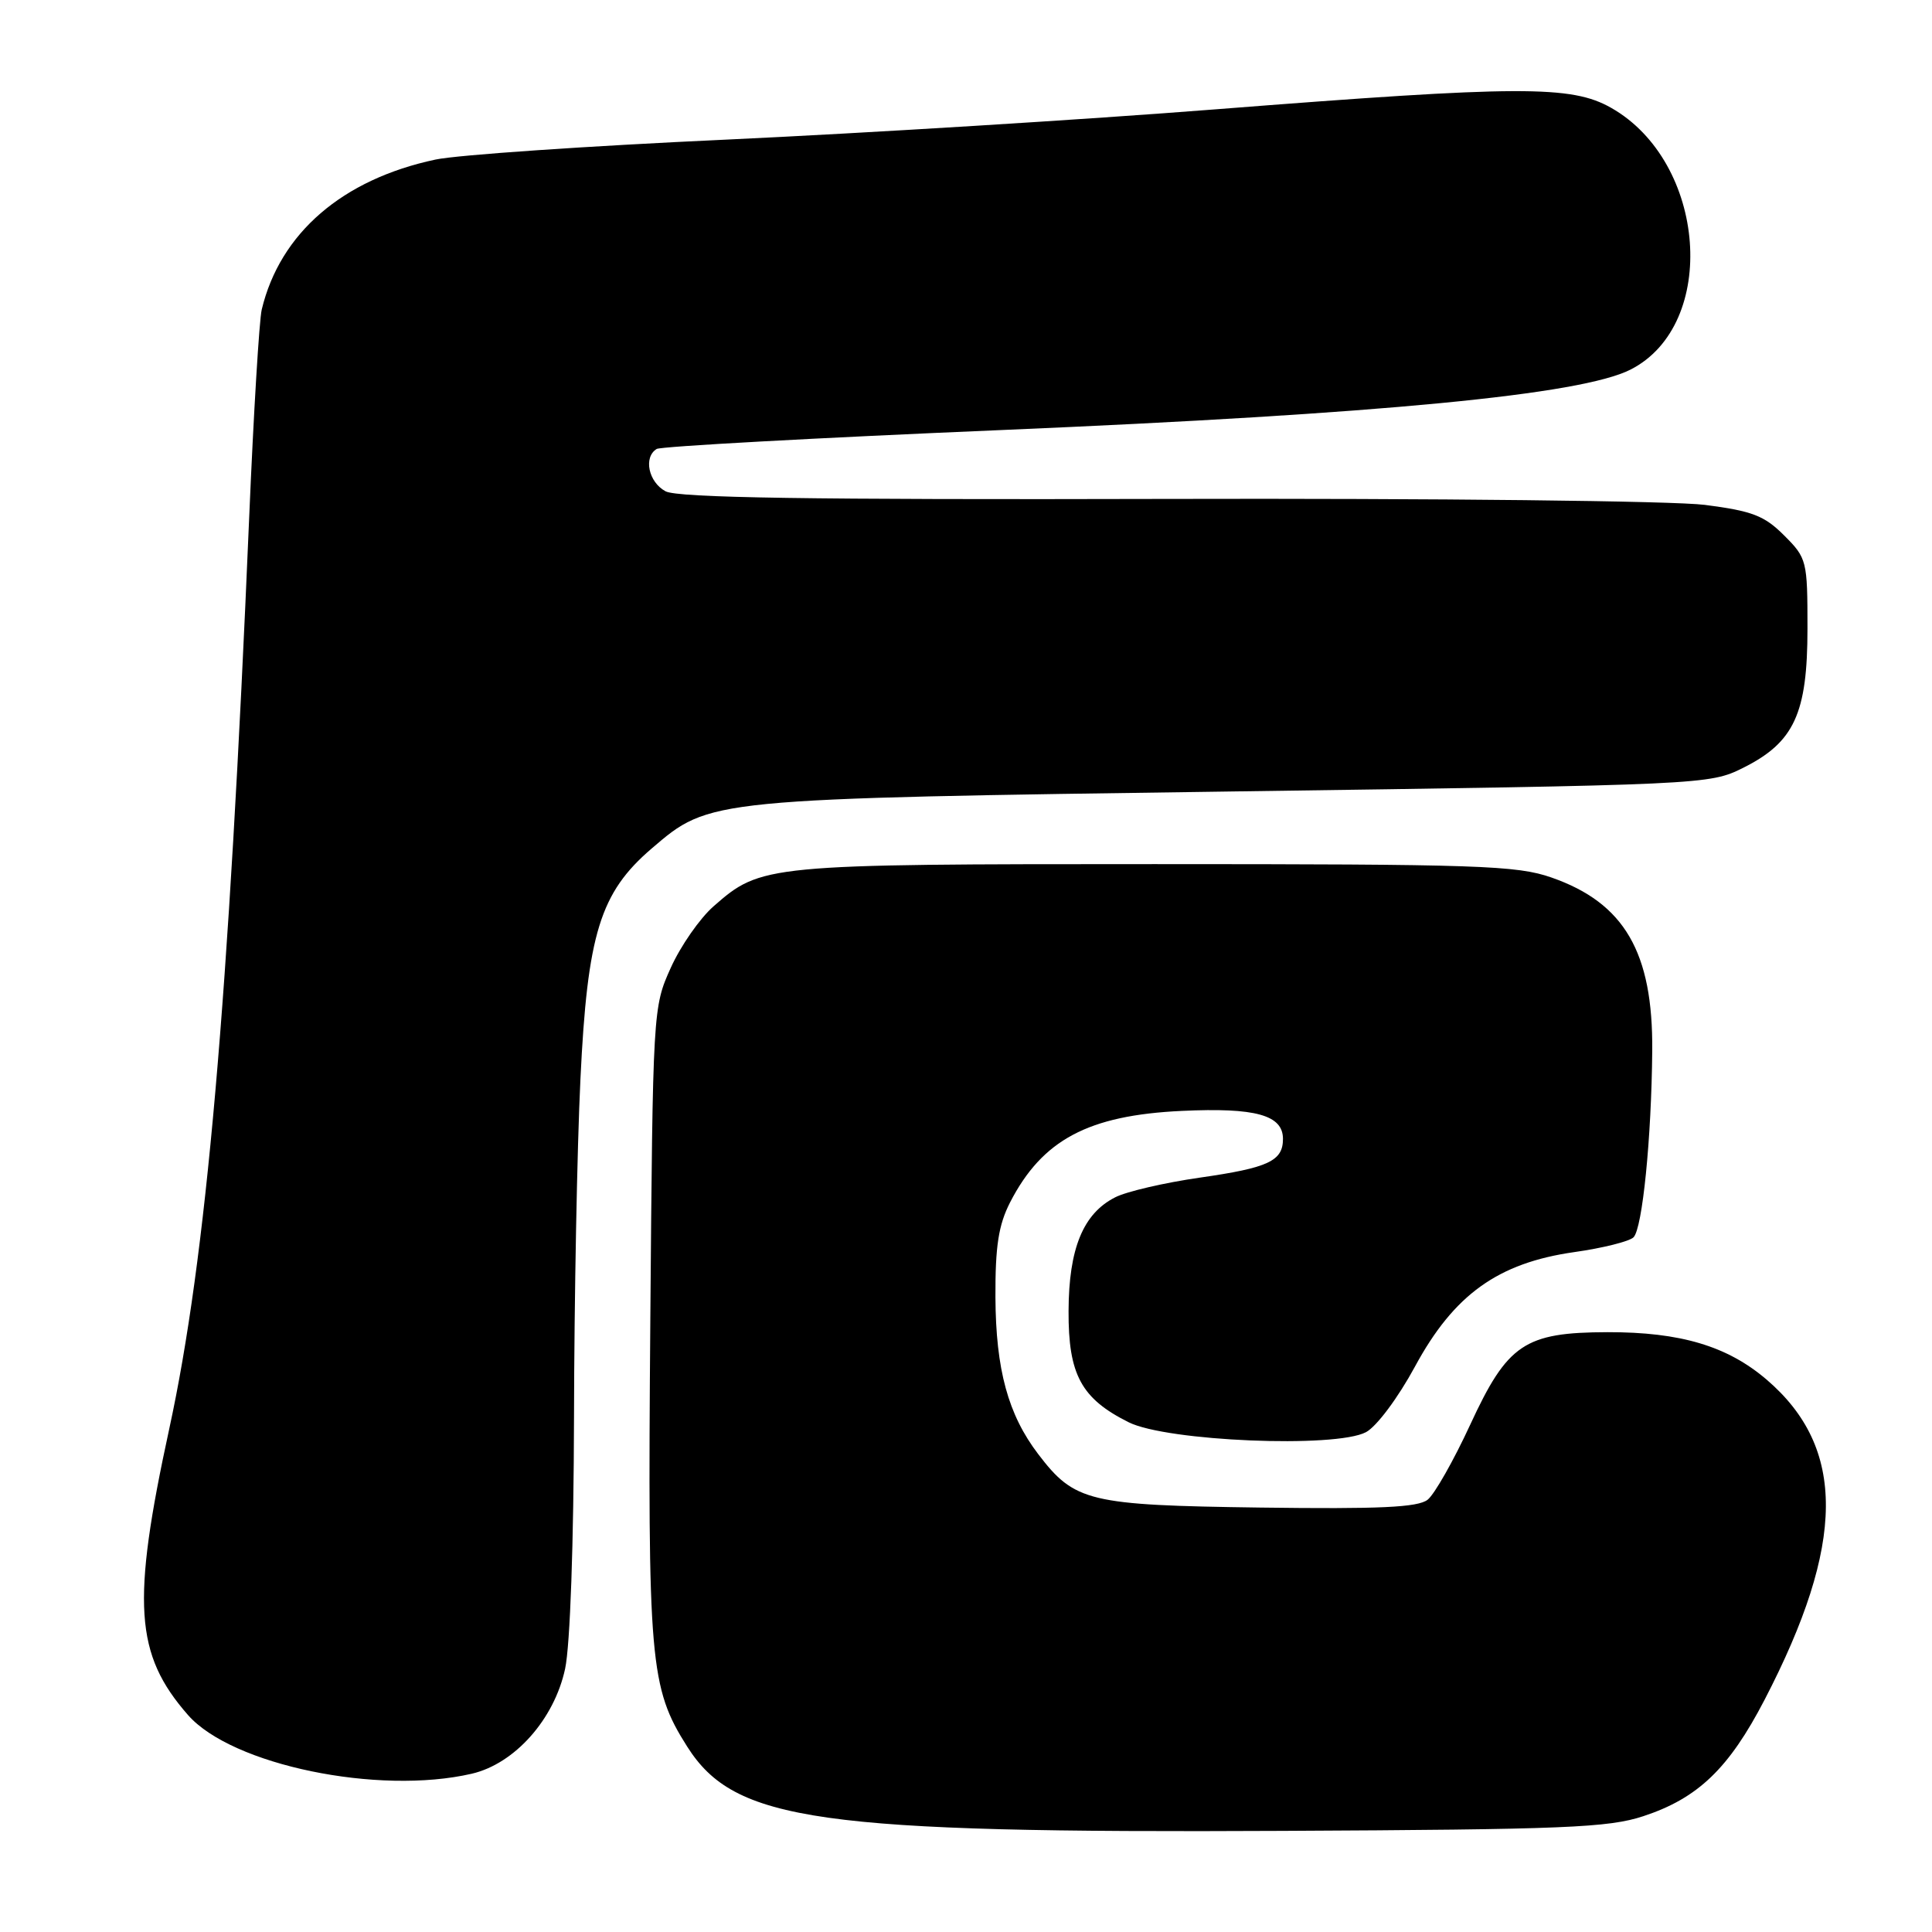 <?xml version="1.0" encoding="UTF-8" standalone="no"?>
<!DOCTYPE svg PUBLIC "-//W3C//DTD SVG 1.1//EN" "http://www.w3.org/Graphics/SVG/1.1/DTD/svg11.dtd" >
<svg xmlns="http://www.w3.org/2000/svg" xmlns:xlink="http://www.w3.org/1999/xlink" version="1.1" viewBox="0 0 256 256">
 <g >
 <path fill="currentColor"
d=" M 217.76 240.65 C 224.99 238.27 229.09 234.33 233.81 225.24 C 244.56 204.53 244.64 191.84 234.09 182.81 C 228.89 178.36 222.67 176.50 213.00 176.52 C 202.02 176.55 199.76 178.07 194.81 188.78 C 192.62 193.52 190.08 198.00 189.17 198.72 C 187.88 199.74 182.79 199.97 167.00 199.76 C 144.26 199.45 142.39 199.00 137.57 192.68 C 133.58 187.45 131.95 181.48 131.90 171.89 C 131.87 165.14 132.31 162.33 133.83 159.34 C 138.10 151.03 144.19 147.78 156.60 147.20 C 166.37 146.74 170.00 147.75 170.00 150.91 C 170.00 153.84 168.07 154.74 159.00 156.04 C 154.32 156.71 149.27 157.88 147.77 158.65 C 143.52 160.80 141.62 165.44 141.59 173.71 C 141.55 182.15 143.27 185.32 149.56 188.46 C 154.61 190.98 176.96 191.91 181.00 189.77 C 182.41 189.02 185.24 185.23 187.49 181.08 C 192.65 171.54 198.49 167.35 208.60 165.91 C 212.37 165.38 215.91 164.49 216.45 163.95 C 217.63 162.77 218.83 150.83 218.93 139.22 C 219.04 126.19 215.24 119.65 205.59 116.28 C 200.99 114.67 195.93 114.50 153.00 114.50 C 101.40 114.50 100.86 114.55 94.54 120.10 C 92.73 121.69 90.18 125.35 88.88 128.24 C 86.52 133.46 86.50 133.79 86.17 175.00 C 85.81 220.20 86.10 223.62 91.06 231.44 C 97.36 241.36 108.34 242.91 170.00 242.60 C 207.31 242.42 213.14 242.18 217.76 240.65 Z  M 62.50 235.03 C 68.20 233.71 73.44 227.82 74.88 221.12 C 75.55 218.01 76.02 204.49 76.06 187.70 C 76.09 172.19 76.47 152.07 76.91 143.00 C 77.83 123.74 79.52 118.28 86.35 112.43 C 94.10 105.80 93.71 105.84 163.48 104.87 C 225.89 104.00 226.50 103.97 230.96 101.75 C 237.74 98.37 239.50 94.56 239.50 83.27 C 239.50 74.28 239.42 73.96 236.41 70.95 C 233.78 68.32 232.19 67.71 225.91 66.90 C 221.77 66.37 190.19 66.02 154.44 66.11 C 107.14 66.23 89.80 65.96 88.19 65.10 C 85.93 63.89 85.23 60.59 87.01 59.49 C 87.57 59.15 108.16 58.02 132.76 56.98 C 182.97 54.85 209.53 52.30 216.06 48.97 C 227.76 43.00 226.15 21.46 213.47 14.28 C 208.20 11.30 201.47 11.32 161.16 14.48 C 143.75 15.85 114.53 17.65 96.22 18.50 C 77.92 19.34 60.60 20.53 57.72 21.14 C 45.37 23.76 37.11 30.89 34.68 41.02 C 34.35 42.41 33.60 54.78 33.02 68.52 C 30.30 132.80 27.32 166.79 22.43 189.31 C 17.41 212.43 17.86 219.21 24.92 227.26 C 30.74 233.88 50.12 237.89 62.50 235.03 Z "/>
</g>
</svg>